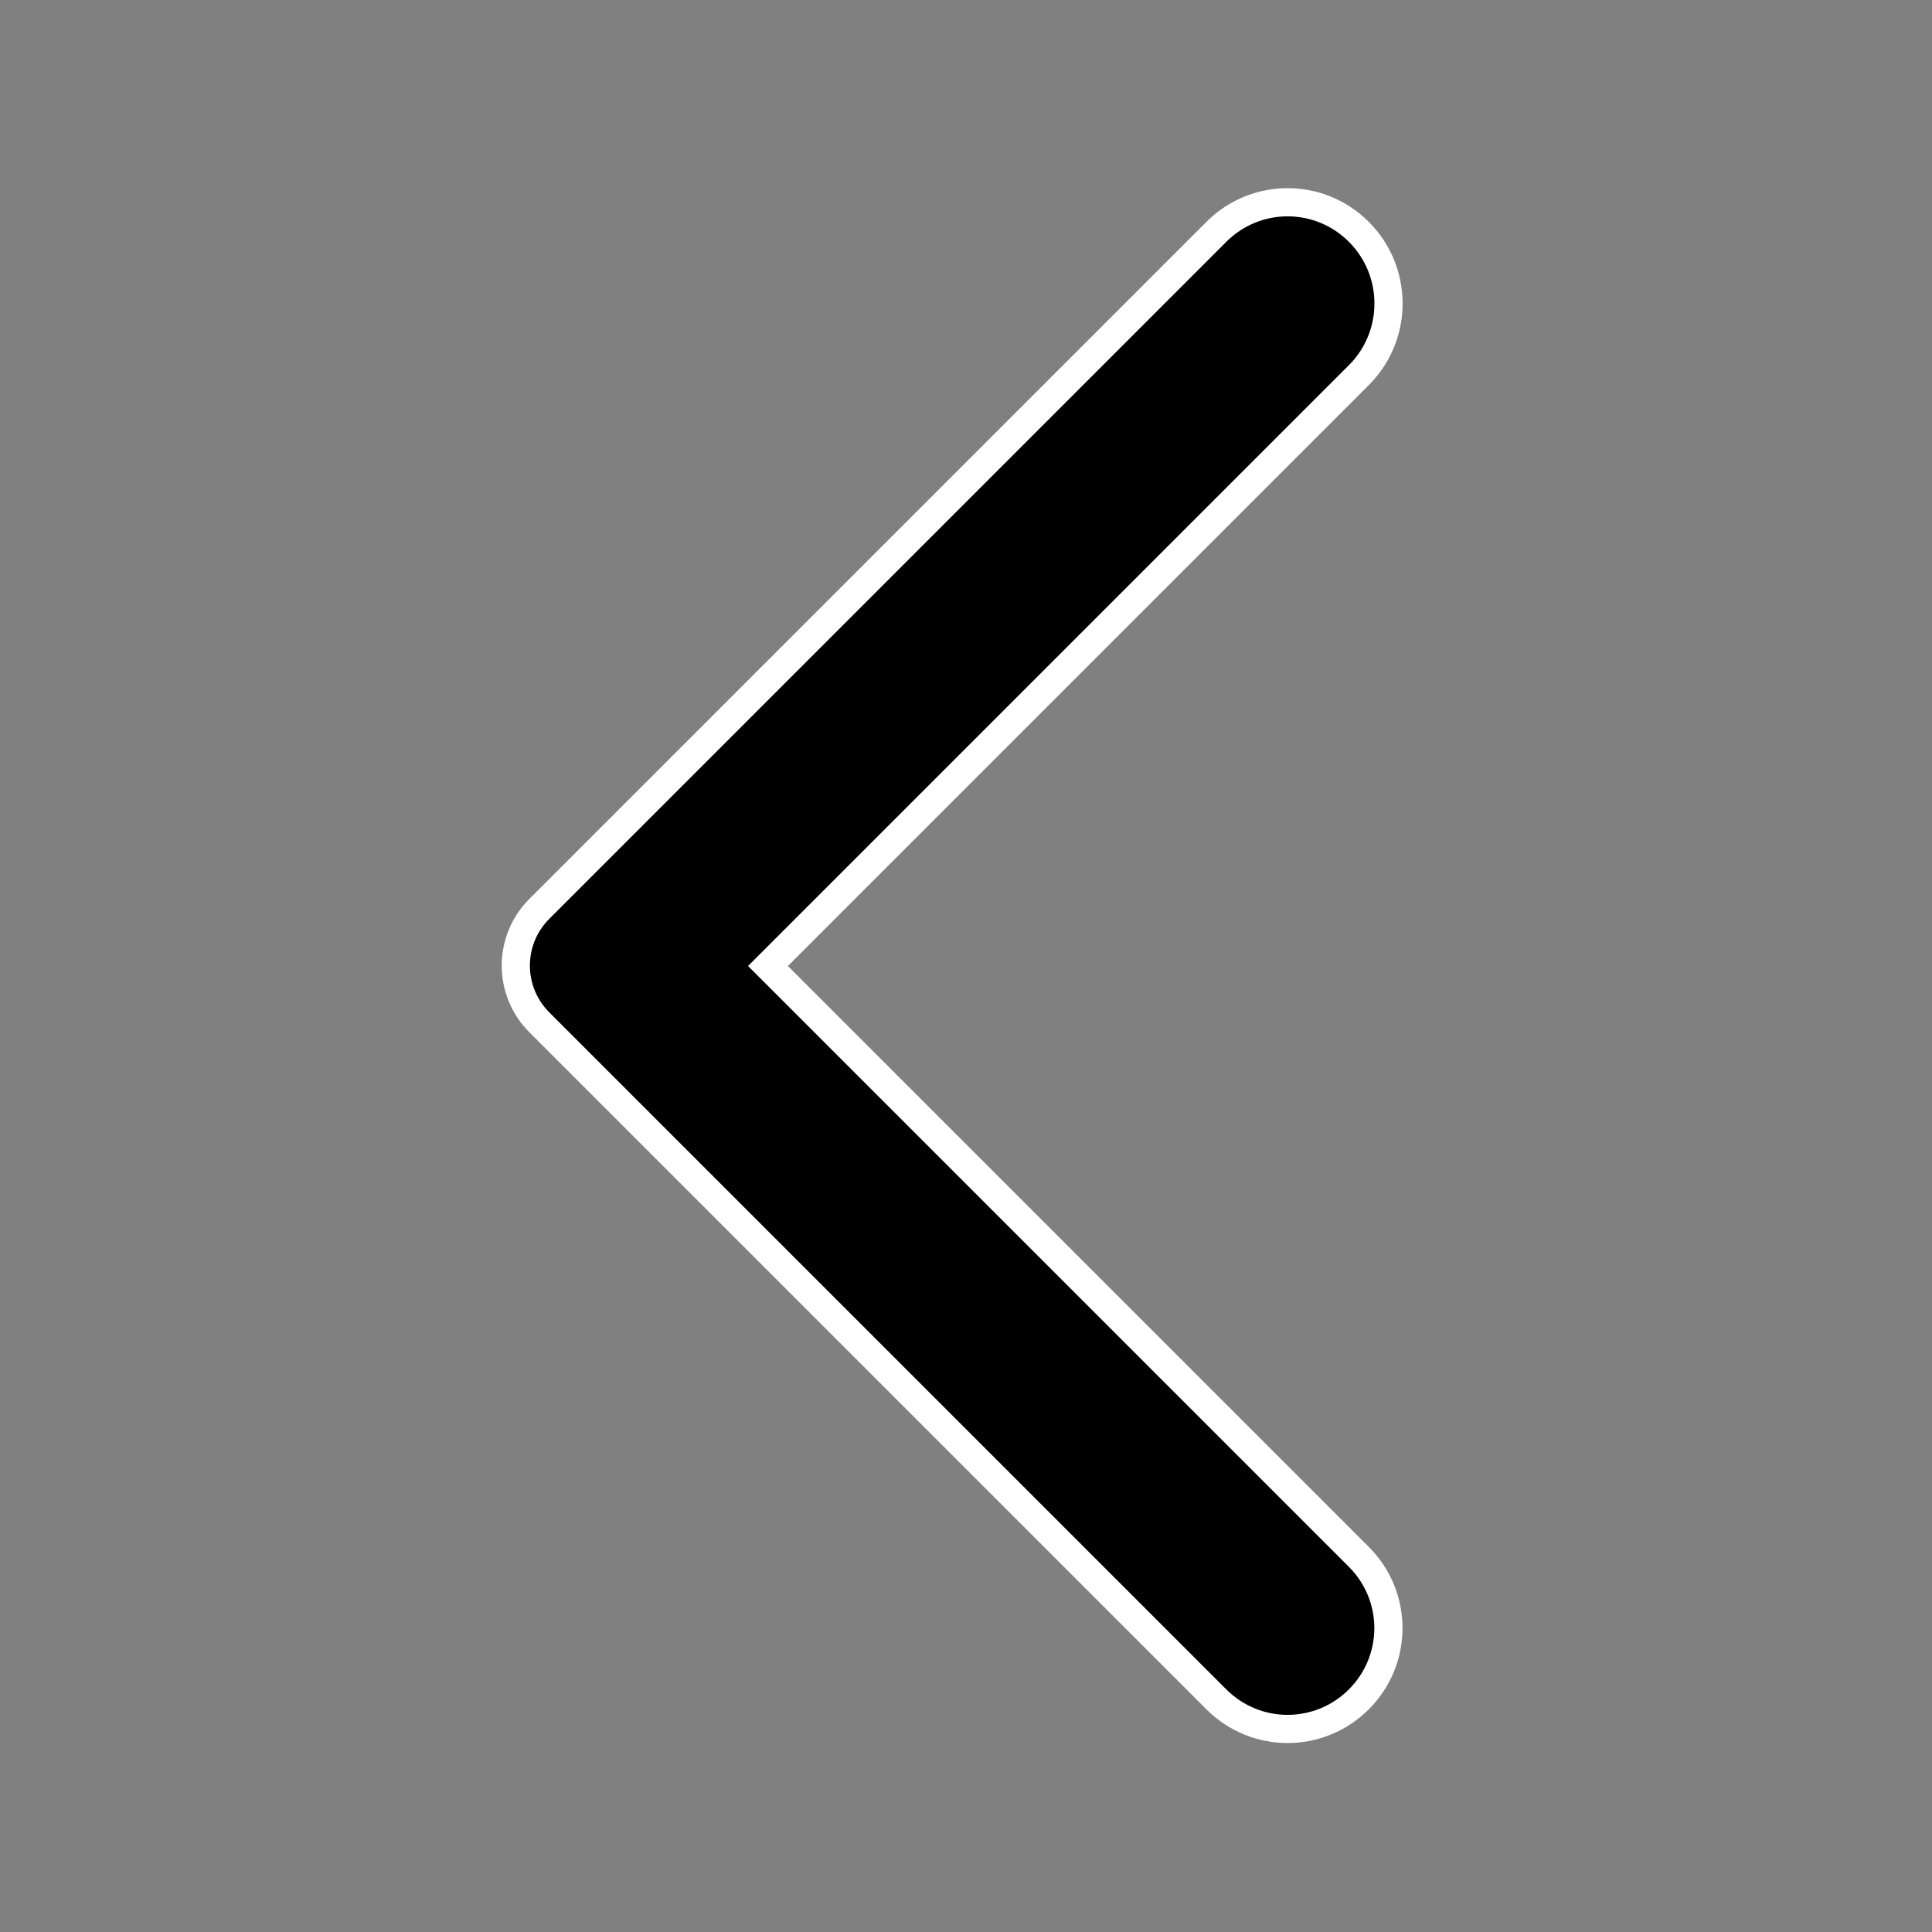 <svg xmlns="http://www.w3.org/2000/svg" width="24" height="24" viewBox="0 0 24 24">
  <rect x="0" y="0" width="24" height="24" fill="#808080" stroke="none"/>
  <path d="M16.88,2.88L16.88,2.88c-0.49,-0.49 -1.28,-0.49 -1.77,0l-8.41,8.41c-0.39,0.39 -0.39,1.02 0,1.41l8.41,8.41c0.49,0.49 1.28,0.49 1.77,0l0,0c0.49,-0.49 0.49,-1.28 0,-1.77L9.54,12l7.35,-7.35C17.37,4.16 17.37,3.37 16.88,2.88z" fill="black" stroke="white" stroke-width="0.35"></path>
</svg>
